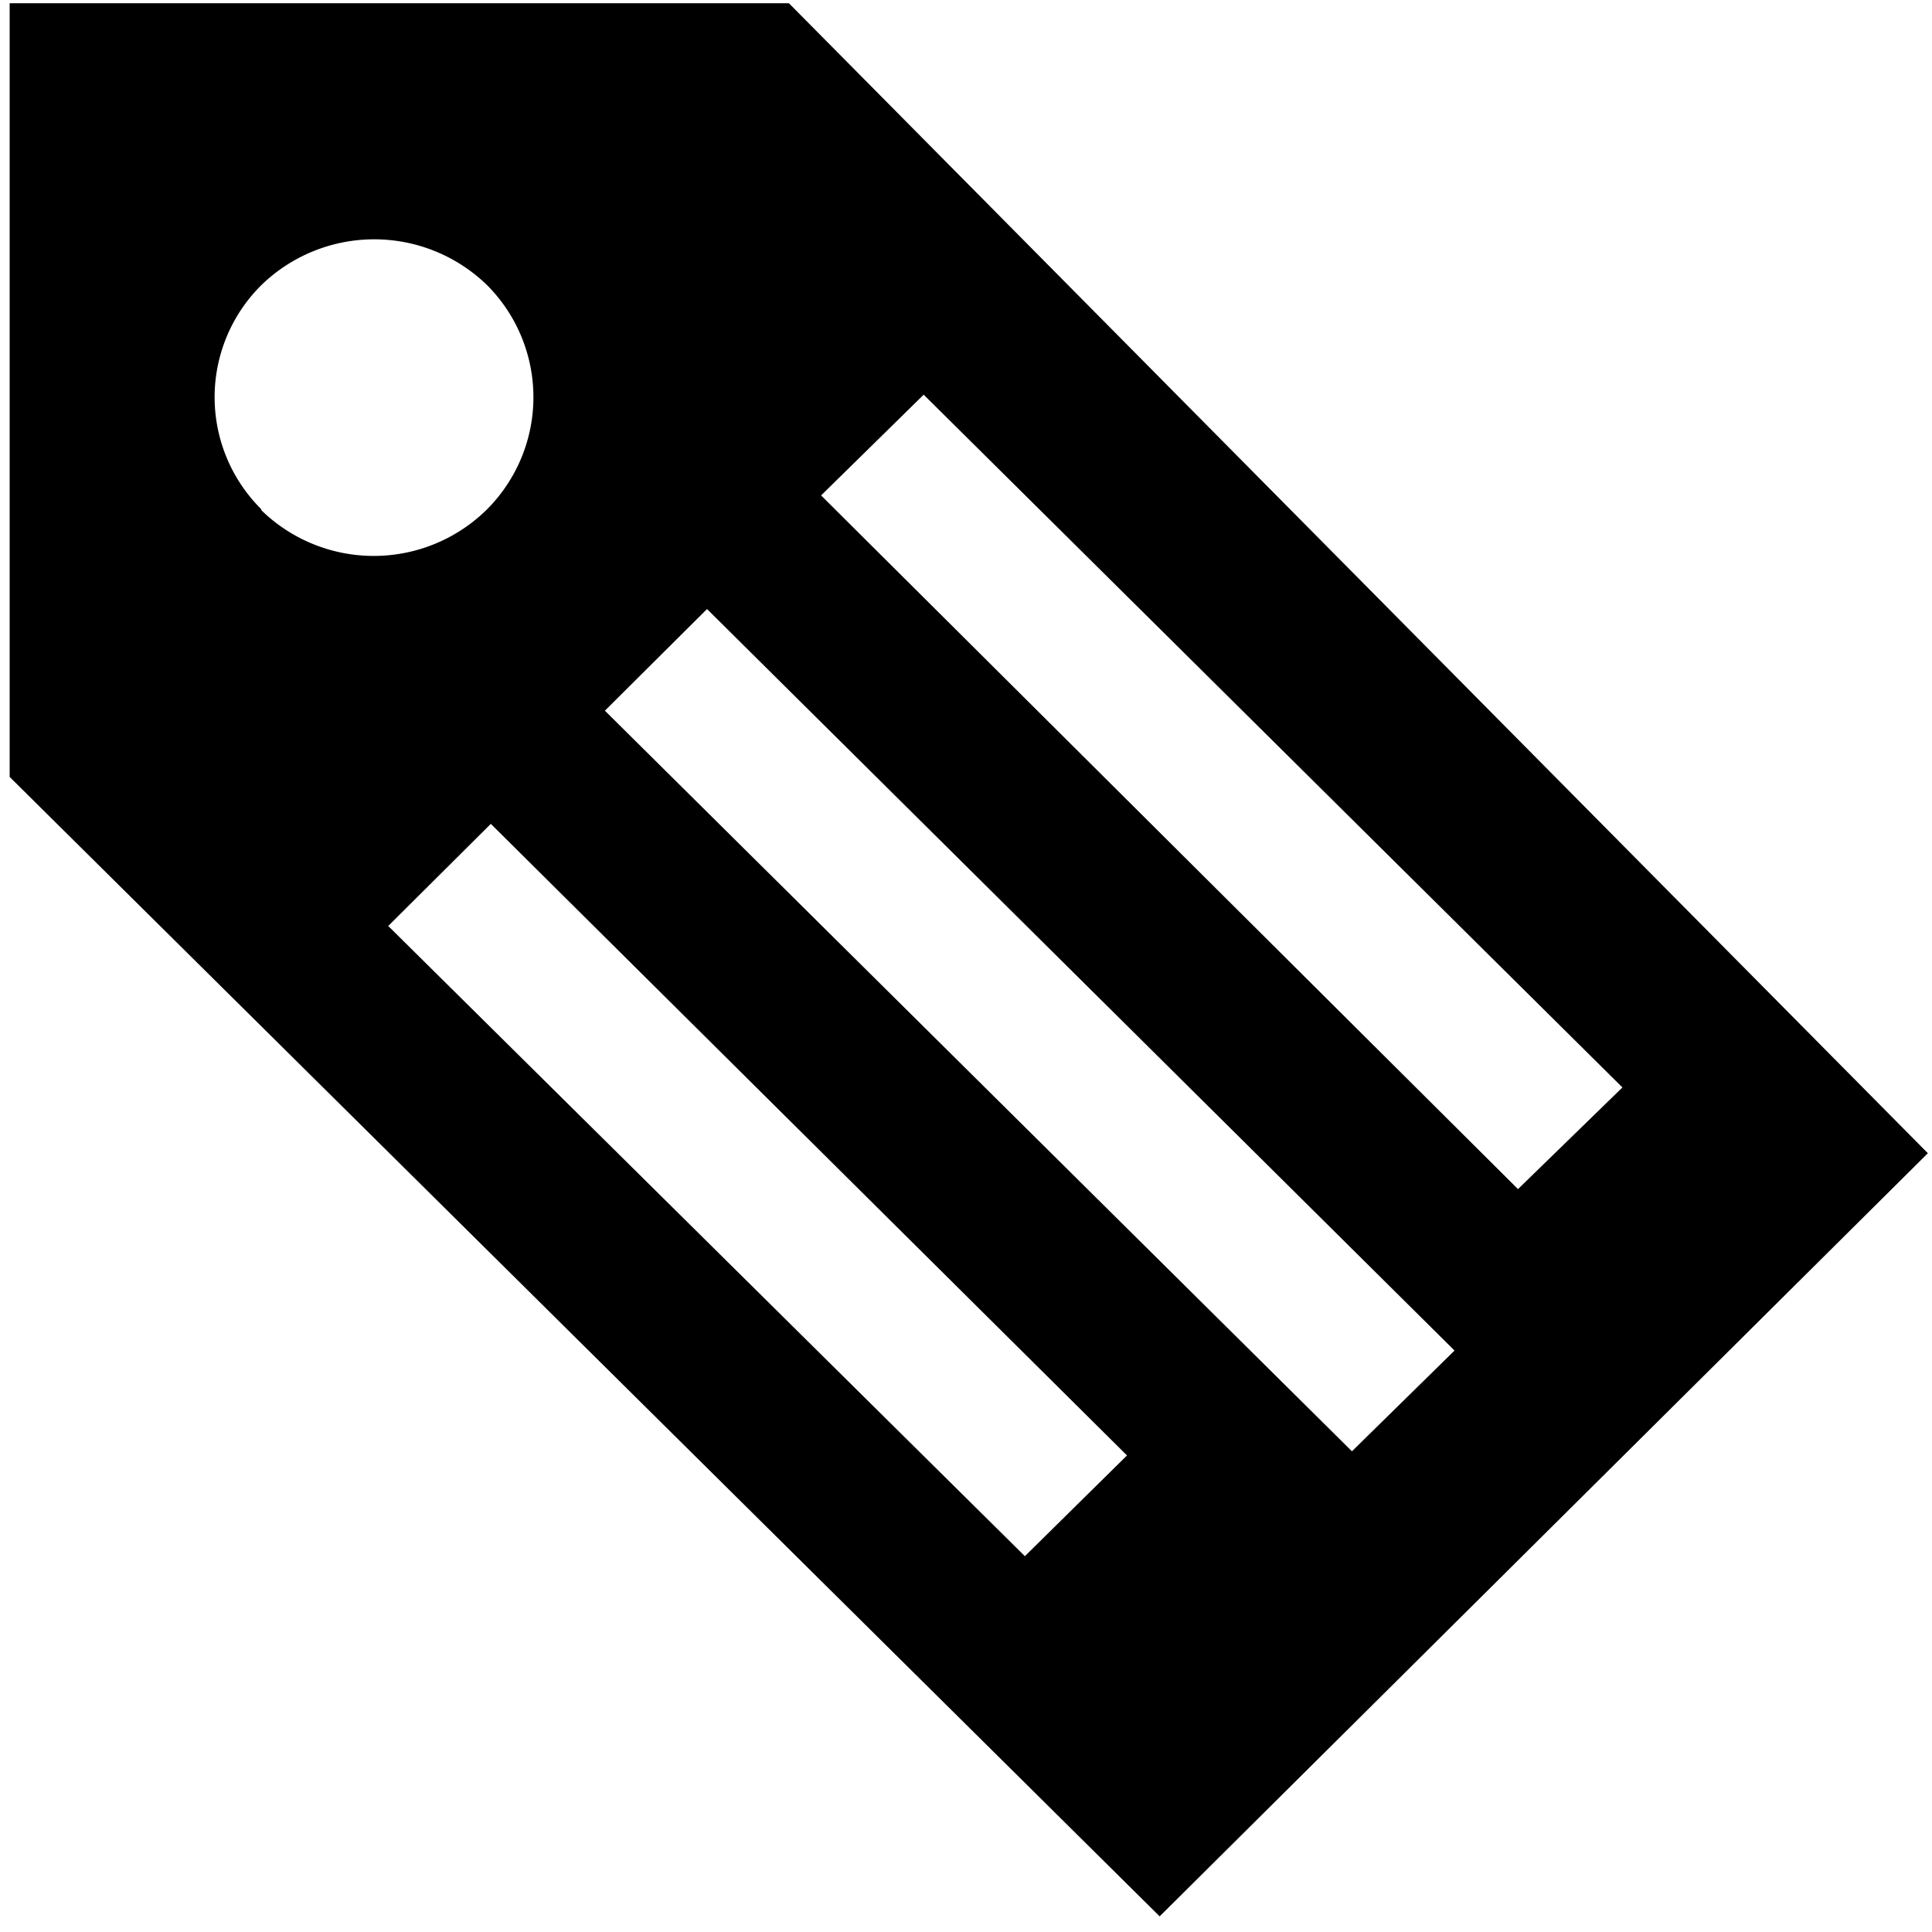 <svg xmlns="http://www.w3.org/2000/svg" viewBox="12 11 42 42"><path d="M29.15,11.07H12.21V27.89l25,24.77,16.7-16.59Zm-11.47,11a3.43,3.43,0,0,1,0-4.87,3.52,3.52,0,0,1,4.91,0,3.45,3.45,0,0,1,0,4.87A3.5,3.5,0,0,1,17.68,22.09Zm16.6,22.76L20.44,31.13l2.23-2.22L36.5,42.64Zm7.11-2.28L25.15,26.45l2.22-2.21L43.62,40.36ZM29.85,21.77l2.23-2.19L47.27,34.64,45,36.85Z" fill="currentcolor"/></svg>